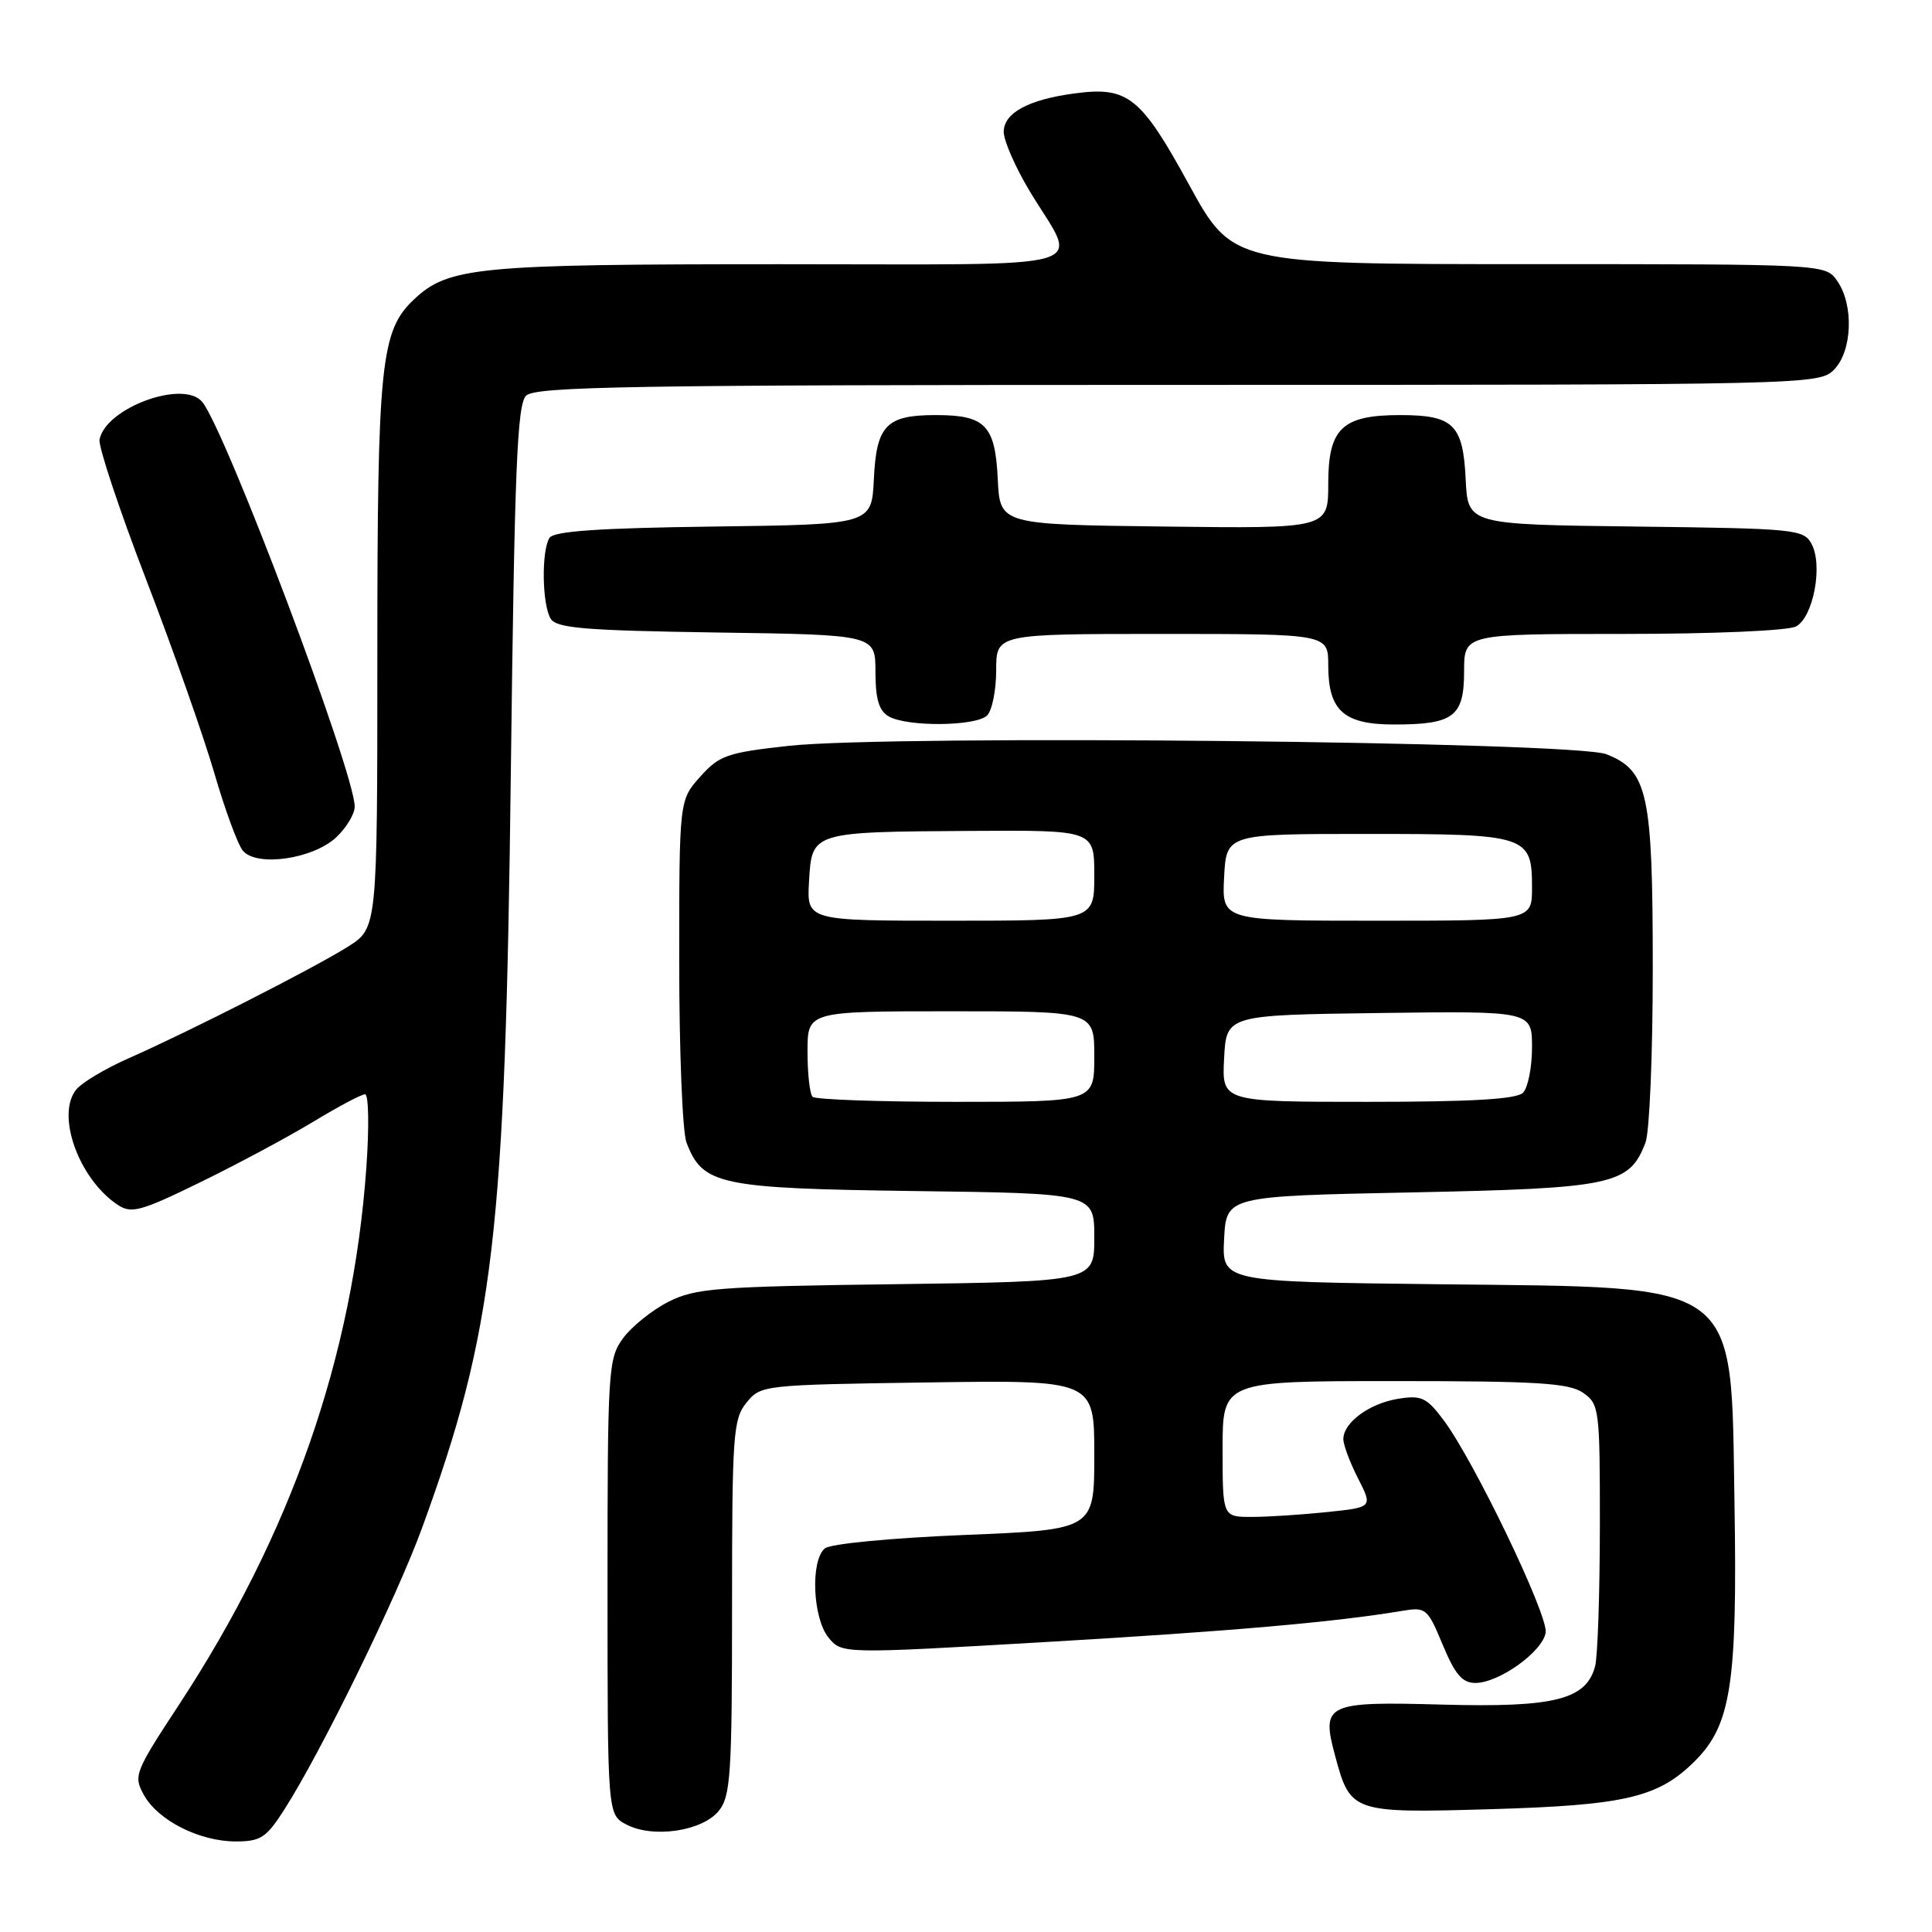 <?xml version="1.0" encoding="UTF-8" standalone="no"?>
<!DOCTYPE svg PUBLIC "-//W3C//DTD SVG 1.1//EN" "http://www.w3.org/Graphics/SVG/1.1/DTD/svg11.dtd" >
<svg xmlns="http://www.w3.org/2000/svg" xmlns:xlink="http://www.w3.org/1999/xlink" version="1.1" viewBox="0 0 256 256">
 <g >
 <path fill="currentColor"
d=" M 37.69 239.75 C 42.56 232.14 52.55 211.71 55.91 202.50 C 65.47 176.29 66.95 163.69 67.69 102.18 C 68.18 62.13 68.52 53.62 69.71 52.43 C 70.93 51.21 83.66 51.00 156.07 51.00 C 239.67 51.00 241.03 50.97 243.00 49.00 C 245.44 46.56 245.67 40.41 243.44 37.22 C 241.89 35.00 241.89 35.00 202.60 35.00 C 163.32 35.00 163.32 35.00 157.53 24.43 C 151.16 12.79 149.45 11.43 142.38 12.38 C 136.27 13.19 133.00 14.97 133.00 17.47 C 133.00 18.65 134.55 22.19 136.44 25.33 C 142.91 36.07 146.57 35.00 103.32 35.01 C 63.16 35.01 59.42 35.37 54.84 39.69 C 50.44 43.84 50.00 48.16 50.00 86.93 C 50.00 122.97 50.00 122.97 46.12 125.43 C 41.63 128.26 25.03 136.71 17.00 140.25 C 13.97 141.59 10.88 143.43 10.12 144.35 C 7.37 147.68 10.43 156.22 15.60 159.65 C 17.41 160.85 18.63 160.52 26.57 156.64 C 31.48 154.24 38.20 150.64 41.50 148.64 C 44.80 146.64 47.89 145.00 48.37 145.00 C 48.85 145.00 48.93 149.36 48.54 154.75 C 46.75 179.80 38.58 203.23 23.74 225.85 C 17.83 234.85 17.66 235.30 19.07 237.85 C 20.94 241.22 26.43 244.00 31.24 244.00 C 34.54 244.00 35.29 243.51 37.69 239.75 Z  M 95.24 239.95 C 96.81 238.01 97.00 235.16 97.00 213.00 C 97.00 190.10 97.14 188.04 98.91 185.86 C 100.80 183.53 101.08 183.50 122.91 183.18 C 145.00 182.86 145.00 182.86 145.00 192.78 C 145.00 202.69 145.00 202.69 127.80 203.39 C 118.06 203.79 110.03 204.56 109.30 205.17 C 107.37 206.77 107.68 214.38 109.77 216.97 C 111.54 219.15 111.54 219.15 138.52 217.58 C 163.10 216.15 176.89 214.94 185.78 213.45 C 188.94 212.92 189.15 213.09 191.17 217.95 C 192.80 221.87 193.76 223.00 195.49 223.00 C 198.63 223.00 204.44 218.83 204.81 216.31 C 205.14 213.99 195.29 193.50 191.26 188.14 C 189.02 185.16 188.34 184.85 185.24 185.35 C 181.44 185.97 178.00 188.50 178.00 190.69 C 178.00 191.46 178.88 193.80 179.95 195.90 C 181.90 199.73 181.90 199.73 175.80 200.36 C 172.45 200.71 167.97 201.00 165.85 201.00 C 162.00 201.00 162.00 201.00 162.00 192.00 C 162.00 183.00 162.00 183.00 184.78 183.00 C 203.77 183.00 207.92 183.26 209.78 184.56 C 211.92 186.06 212.00 186.70 211.99 202.31 C 211.98 211.21 211.70 219.53 211.36 220.79 C 210.18 225.21 205.98 226.27 191.19 225.87 C 175.66 225.44 175.04 225.74 176.93 232.73 C 178.93 240.16 179.21 240.26 197.42 239.73 C 215.39 239.21 219.75 238.18 224.61 233.32 C 229.37 228.56 230.22 223.05 229.83 199.32 C 229.34 169.33 231.09 170.63 190.70 170.17 C 161.91 169.84 161.91 169.84 162.20 164.17 C 162.50 158.50 162.50 158.50 187.05 158.00 C 213.78 157.46 215.91 157.00 218.04 151.38 C 218.57 150.00 219.00 139.66 219.00 128.40 C 219.00 105.07 218.36 102.12 212.86 99.94 C 208.60 98.25 118.19 97.33 104.50 98.83 C 96.33 99.73 95.31 100.09 92.78 102.92 C 90.00 106.03 90.00 106.03 90.00 127.45 C 90.00 139.23 90.43 150.00 90.96 151.38 C 93.10 157.01 95.25 157.47 121.20 157.82 C 145.00 158.13 145.00 158.13 145.00 163.97 C 145.00 169.81 145.00 169.81 118.75 170.16 C 94.91 170.47 92.14 170.69 88.56 172.50 C 86.40 173.60 83.70 175.77 82.56 177.32 C 80.59 180.02 80.50 181.41 80.50 210.29 C 80.50 240.44 80.50 240.44 83.00 241.76 C 86.51 243.61 93.06 242.65 95.24 239.95 Z  M 44.56 110.94 C 45.90 109.68 47.00 107.86 47.00 106.88 C 47.00 102.39 29.91 57.04 26.79 53.25 C 24.32 50.26 14.00 54.04 13.19 58.24 C 13.02 59.16 15.80 67.52 19.37 76.81 C 22.95 86.11 27.01 97.66 28.41 102.48 C 29.81 107.29 31.50 111.90 32.18 112.72 C 34.00 114.91 41.49 113.83 44.56 110.94 Z  M 130.80 94.80 C 131.46 94.14 132.00 91.44 132.00 88.80 C 132.00 84.00 132.00 84.00 154.00 84.00 C 176.00 84.00 176.00 84.00 176.00 88.17 C 176.00 94.16 178.05 96.00 184.72 96.00 C 192.62 96.00 194.00 94.96 194.00 88.96 C 194.00 84.00 194.00 84.00 215.07 84.00 C 227.01 84.00 236.93 83.57 237.98 83.01 C 240.27 81.78 241.57 74.94 240.05 72.09 C 239.00 70.13 237.99 70.03 216.73 69.77 C 194.50 69.50 194.50 69.50 194.21 63.50 C 193.86 56.25 192.59 55.00 185.53 55.00 C 177.84 55.00 176.00 56.76 176.00 64.08 C 176.00 70.04 176.00 70.04 154.25 69.77 C 132.50 69.50 132.50 69.50 132.21 63.50 C 131.87 56.35 130.57 55.00 124.00 55.00 C 117.43 55.00 116.13 56.35 115.79 63.50 C 115.50 69.50 115.50 69.50 94.55 69.77 C 79.31 69.97 73.38 70.38 72.81 71.27 C 71.72 72.98 71.83 80.19 72.98 82.00 C 73.76 83.24 77.58 83.55 94.96 83.81 C 116.00 84.11 116.00 84.11 116.00 89.01 C 116.00 92.61 116.46 94.17 117.75 94.92 C 120.19 96.34 129.35 96.25 130.80 94.80 Z  M 107.67 145.33 C 107.30 144.97 107.00 142.27 107.00 139.33 C 107.00 134.00 107.00 134.00 126.00 134.00 C 145.00 134.00 145.00 134.00 145.00 140.00 C 145.00 146.00 145.00 146.00 126.67 146.00 C 116.58 146.00 108.03 145.70 107.67 145.33 Z  M 162.20 140.25 C 162.50 134.50 162.50 134.50 182.75 134.23 C 203.00 133.96 203.00 133.96 203.00 138.78 C 203.00 141.43 202.46 144.14 201.80 144.80 C 200.95 145.65 194.97 146.00 181.25 146.00 C 161.90 146.00 161.90 146.00 162.20 140.25 Z  M 107.20 116.79 C 107.58 110.21 107.51 110.23 128.75 110.10 C 145.00 110.00 145.00 110.00 145.00 116.00 C 145.00 122.00 145.00 122.00 125.95 122.00 C 106.90 122.00 106.90 122.00 107.20 116.79 Z  M 162.20 116.25 C 162.50 110.50 162.50 110.50 181.10 110.50 C 202.43 110.50 203.00 110.69 203.00 117.62 C 203.00 122.00 203.00 122.00 182.45 122.00 C 161.90 122.00 161.90 122.00 162.20 116.25 Z "/>
</g>
</svg>
